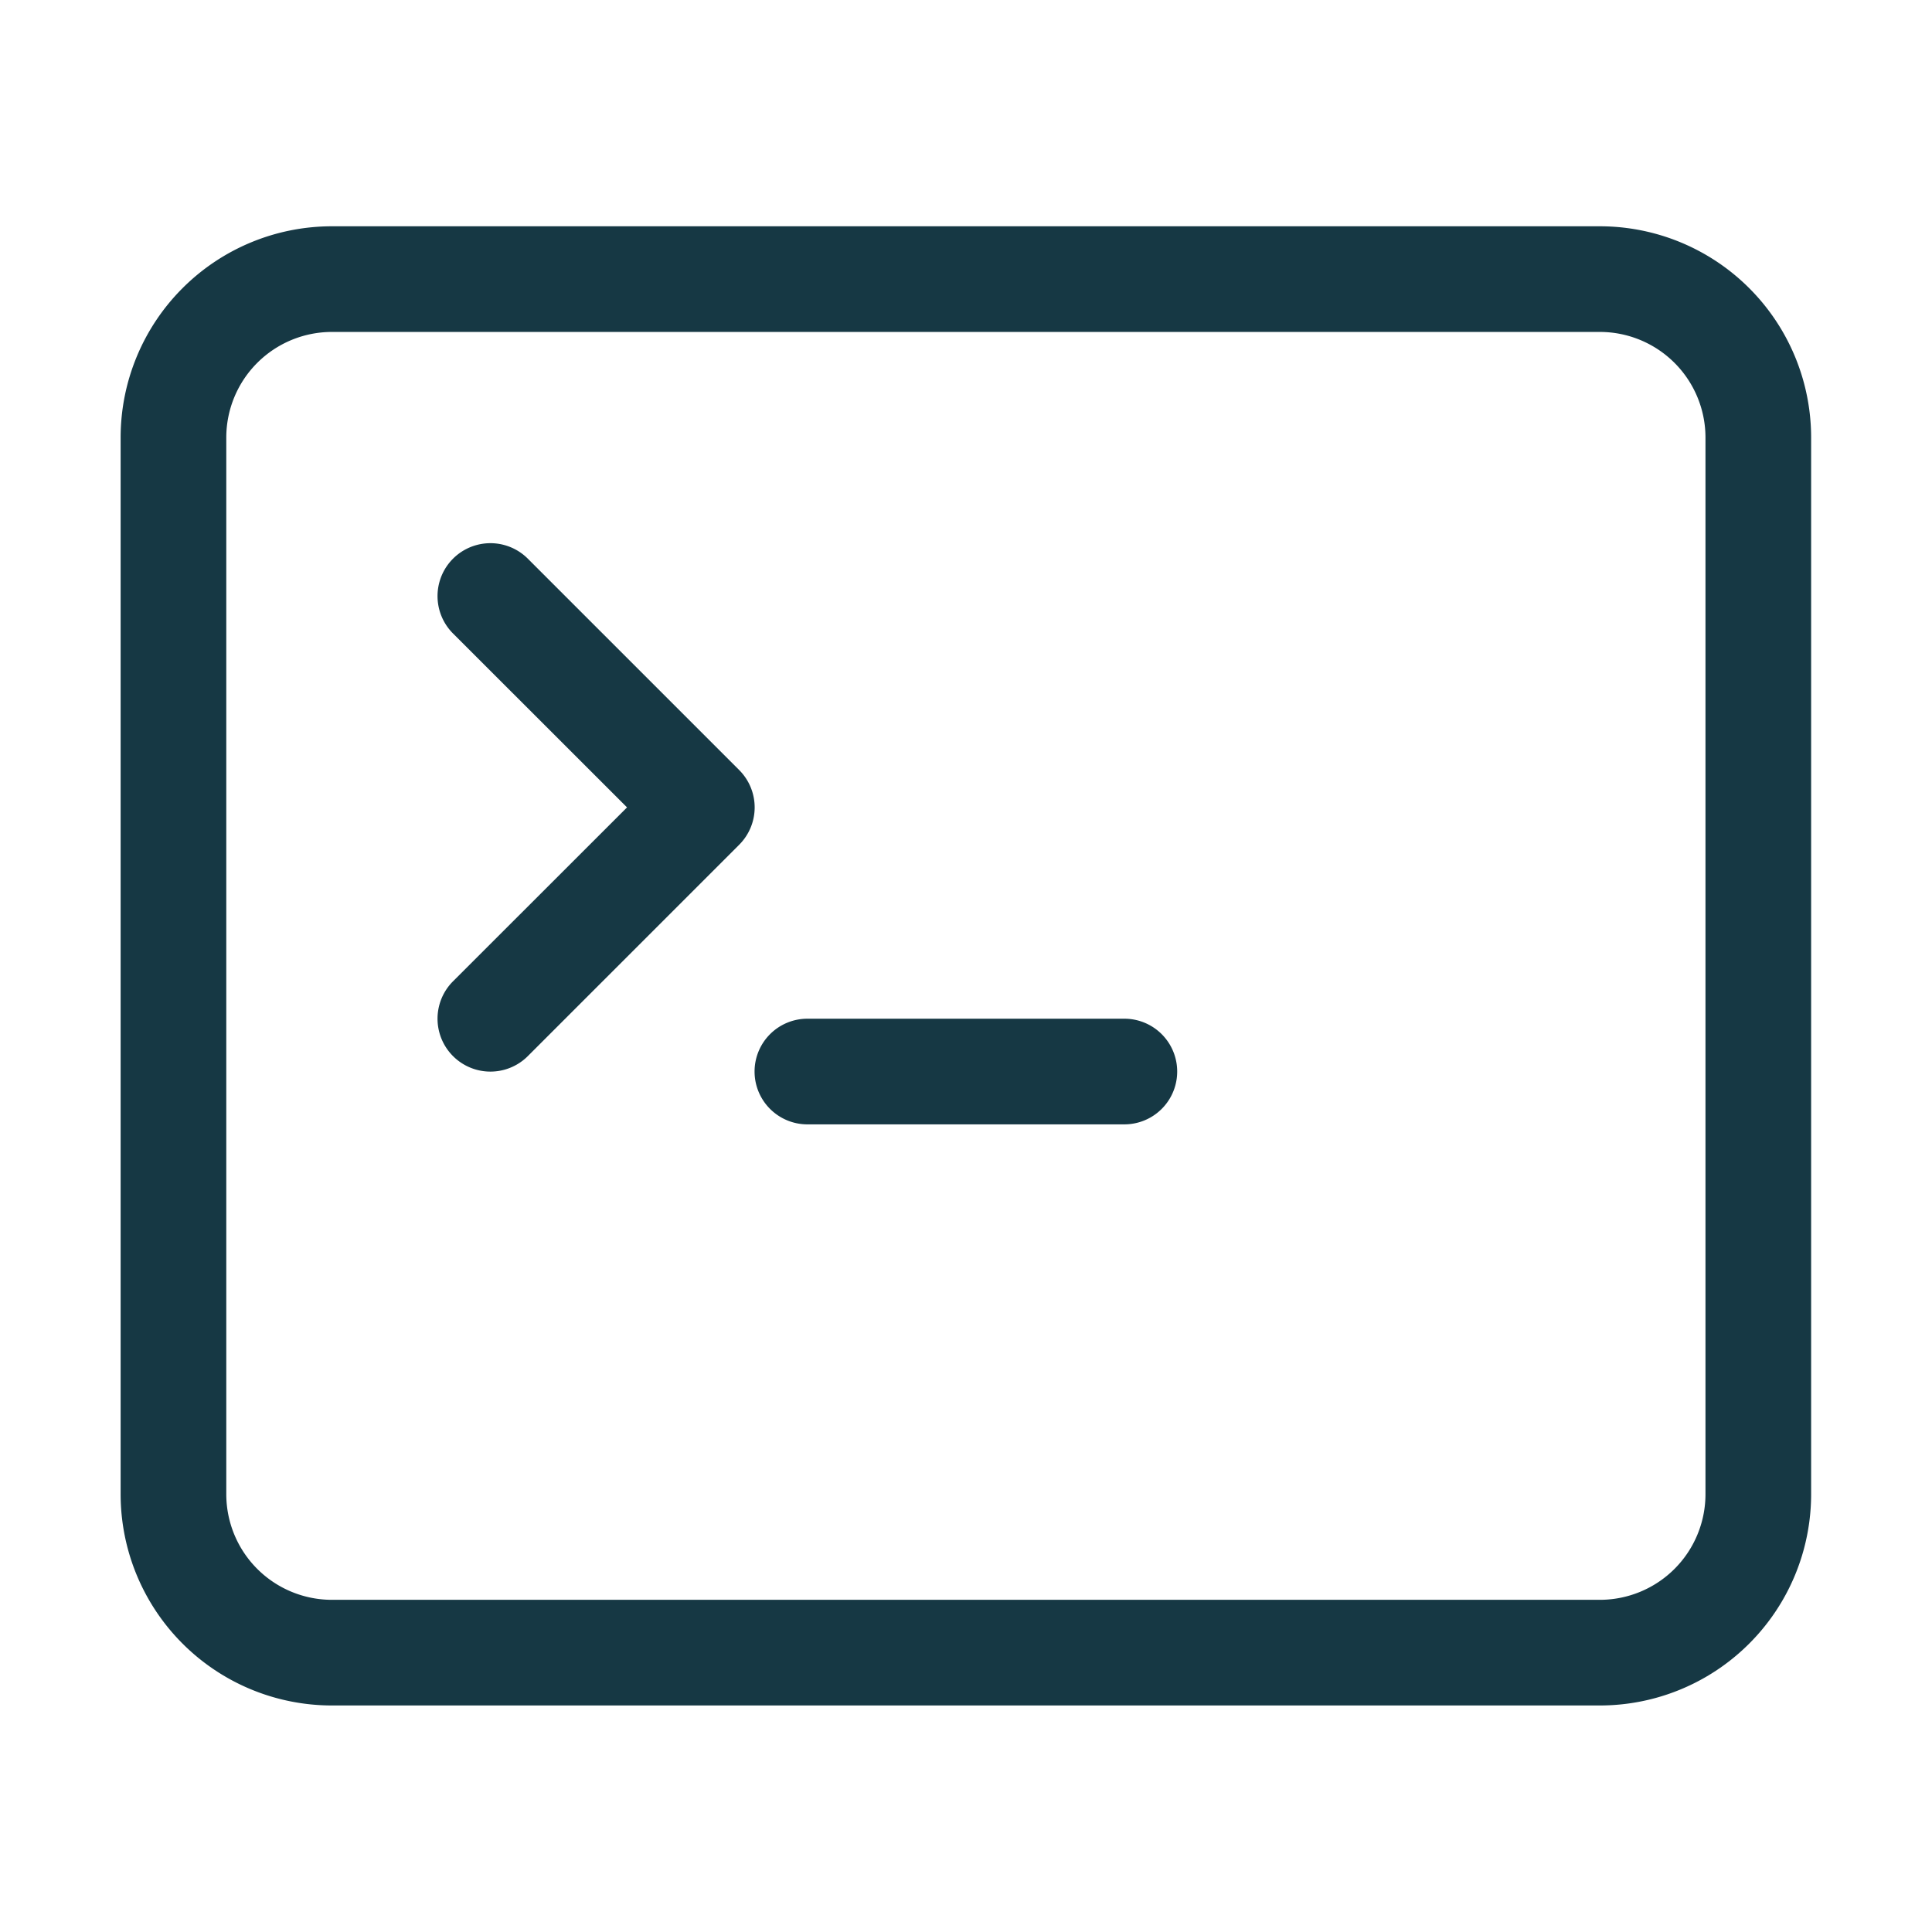 ﻿<?xml version='1.0' encoding='UTF-8'?>
<svg viewBox="-2 -3.75 32 32" xmlns="http://www.w3.org/2000/svg" xmlns:xlink="http://www.w3.org/1999/xlink">
  <g transform="translate(0, 0)">
    <g fill="currentColor" class="bi bi-terminal" transform="translate(-0.002, -1.752)">
      <g transform="matrix(1.75, 0, 0, 1.75, 0, 0)">
        <path d="M6, 9A0.5 0.5 0 0 1 6.5, 8.5L9.5, 8.5A0.5 0.5 0 0 1 9.5, 9.5L6.5, 9.5A0.5 0.5 0 0 1 6, 9zM3.854, 4.146A0.5 0.5 0 1 0 3.146, 4.854L4.793, 6.5L3.146, 8.146A0.5 0.5 0 1 0 3.854, 8.854L5.854, 6.854A0.5 0.5 0 0 0 5.854, 6.146L3.854, 4.146z" fill="#727272" style="fill:#163844" />
      </g>
    </g>
  </g>
  <g transform="translate(0, 0)">
    <g fill="currentColor" class="bi bi-terminal" transform="translate(-0.002, -1.752)">
      <g transform="matrix(1.75, 0, 0, 1.75, 0, 0)">
        <path d="M2, 1A2 2 0 0 0 0, 3L0, 13A2 2 0 0 0 2, 15L14, 15A2 2 0 0 0 16, 13L16, 3A2 2 0 0 0 14, 1L2, 1zM14, 2A1 1 0 0 1 15, 3L15, 13A1 1 0 0 1 14, 14L2, 14A1 1 0 0 1 1, 13L1, 3A1 1 0 0 1 2, 2L14, 2z" fill="#727272" style="fill:#163844" />
      </g>
    </g>
  </g>
</svg>